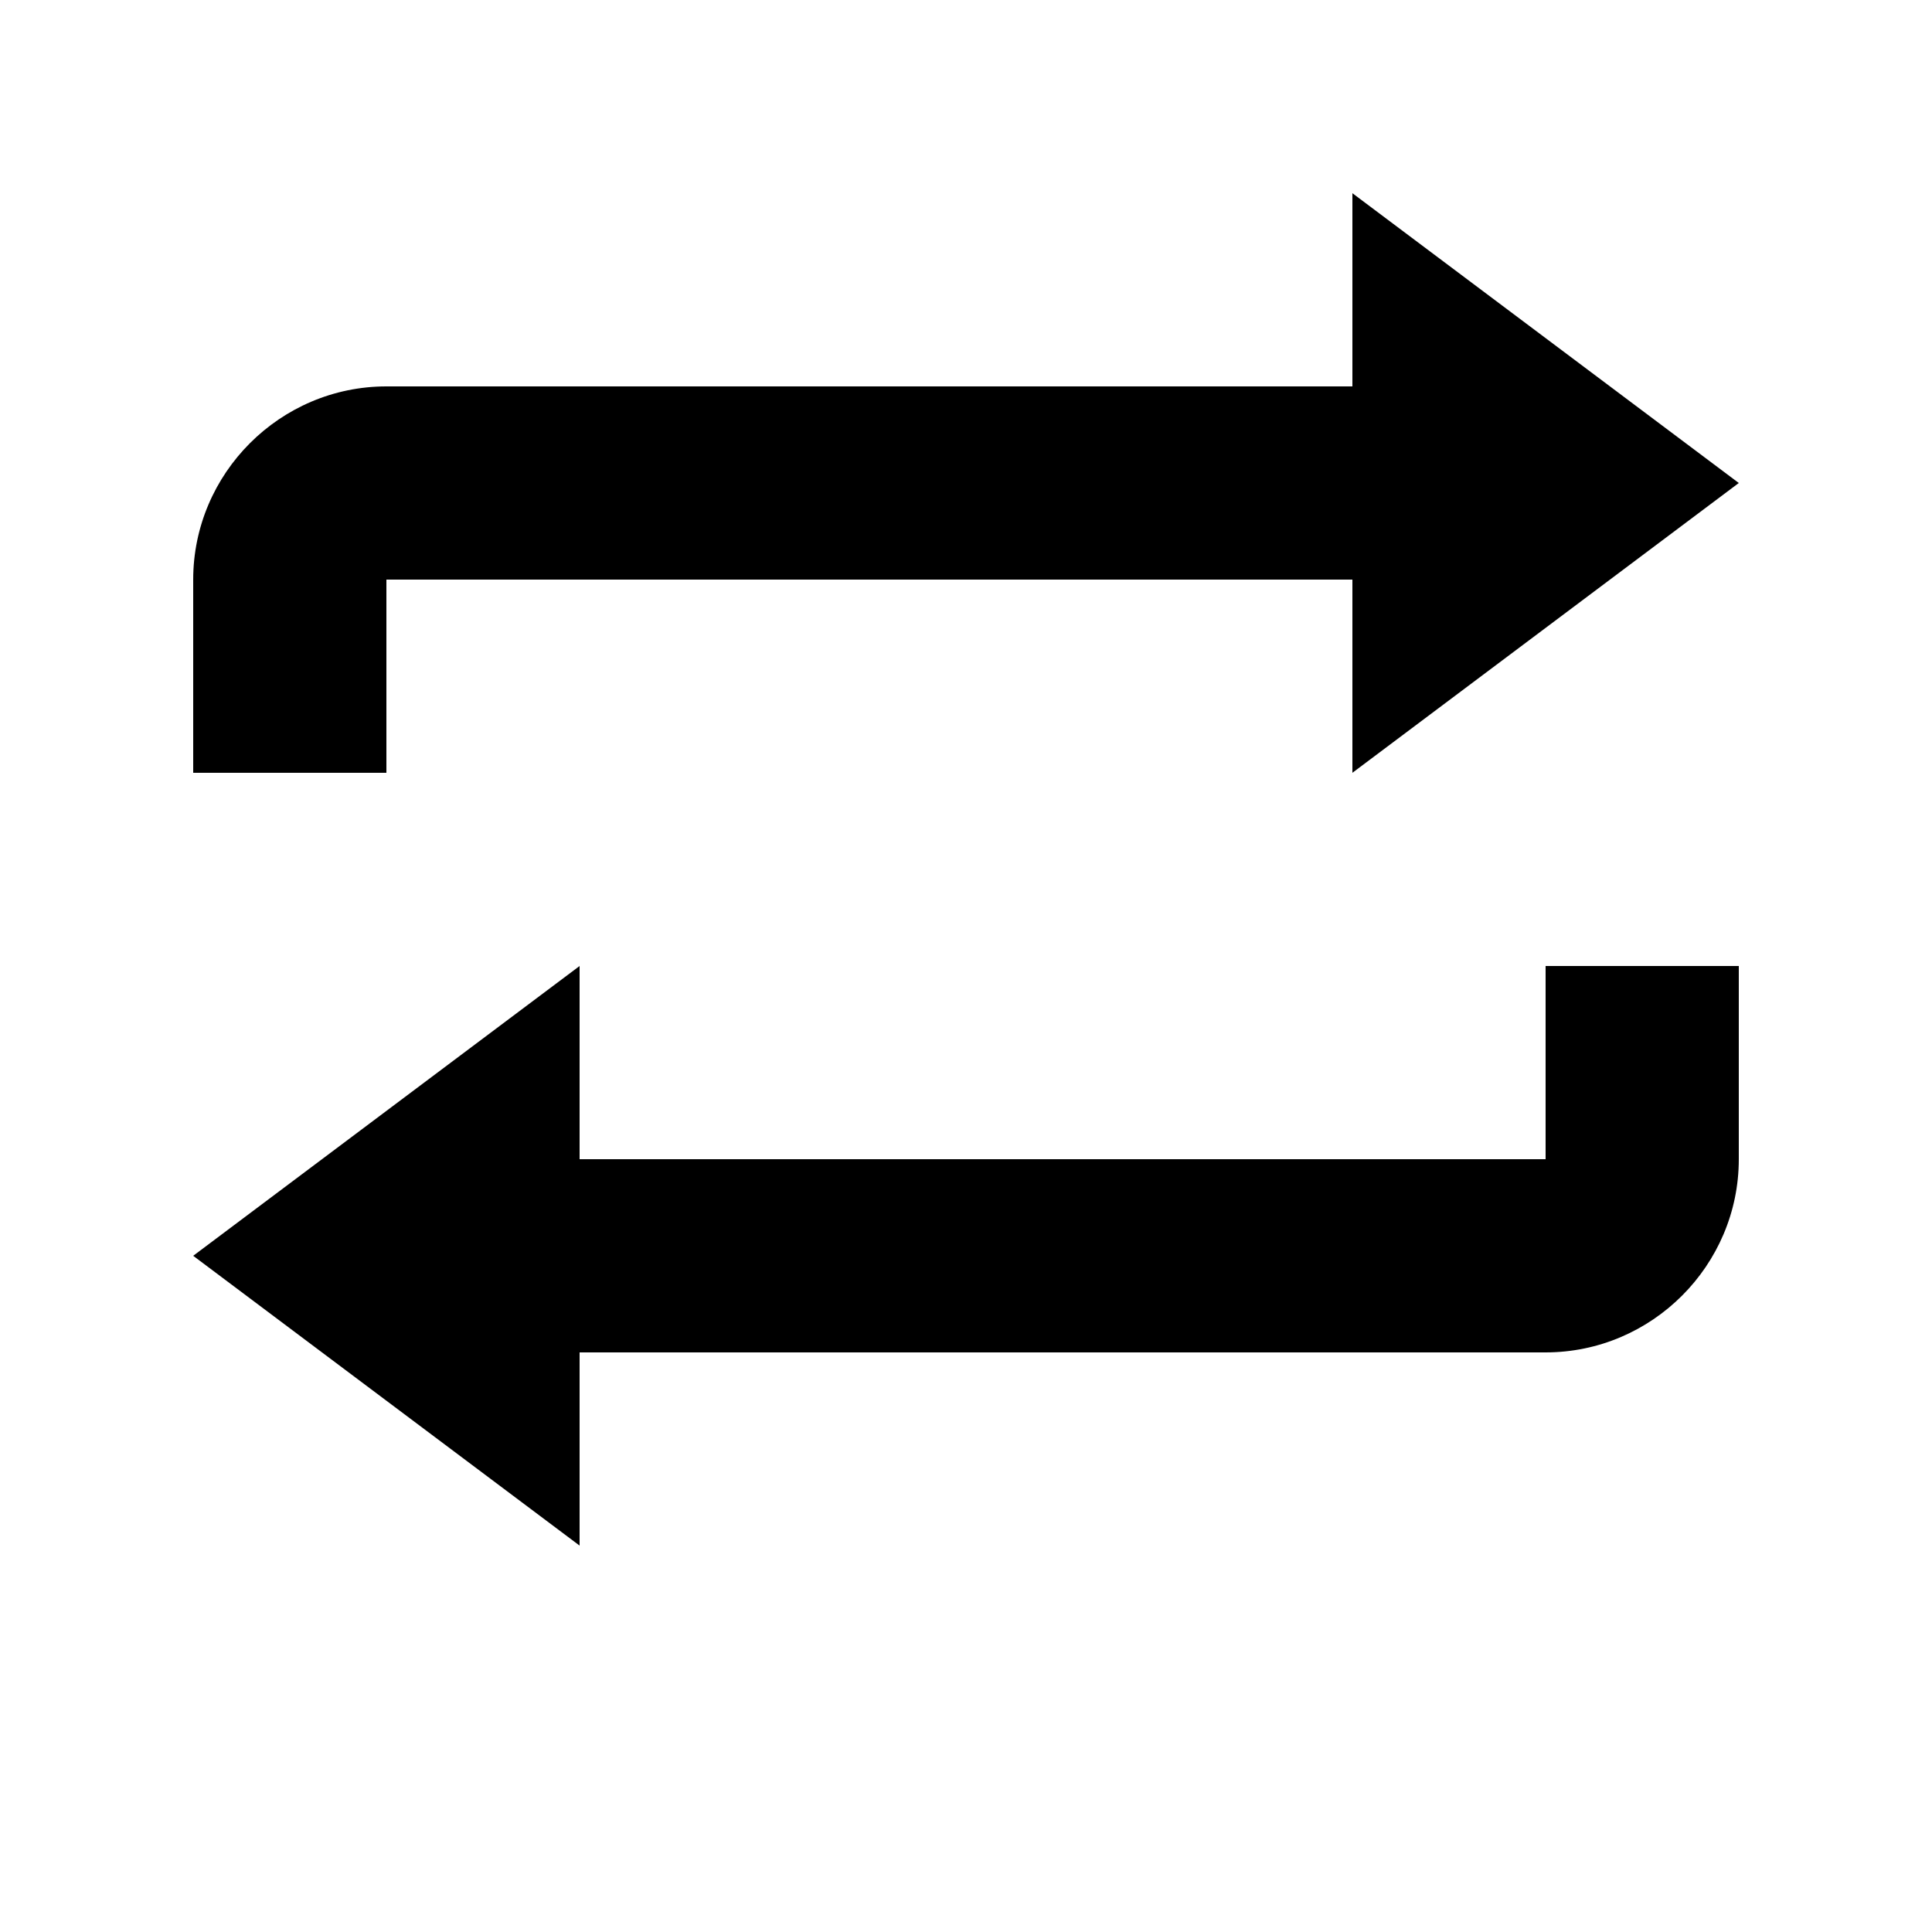 <?xml version="1.0" encoding="utf-8"?><!-- Uploaded to: SVG Repo, www.svgrepo.com, Generator: SVG Repo Mixer Tools -->
<svg fill="#000000" width="120px" height="120px" viewBox="-1 -1 10 10" xmlns="http://www.w3.org/2000/svg">
  <path d="M6 0v1h-5c-.55 0-1 .45-1 1v1h1v-1h5v1l2-1.5-2-1.5zm-4 4l-2 1.5 2 1.5v-1h5c.55 0 1-.45 1-1v-1h-1v1h-5v-1z" />
</svg>